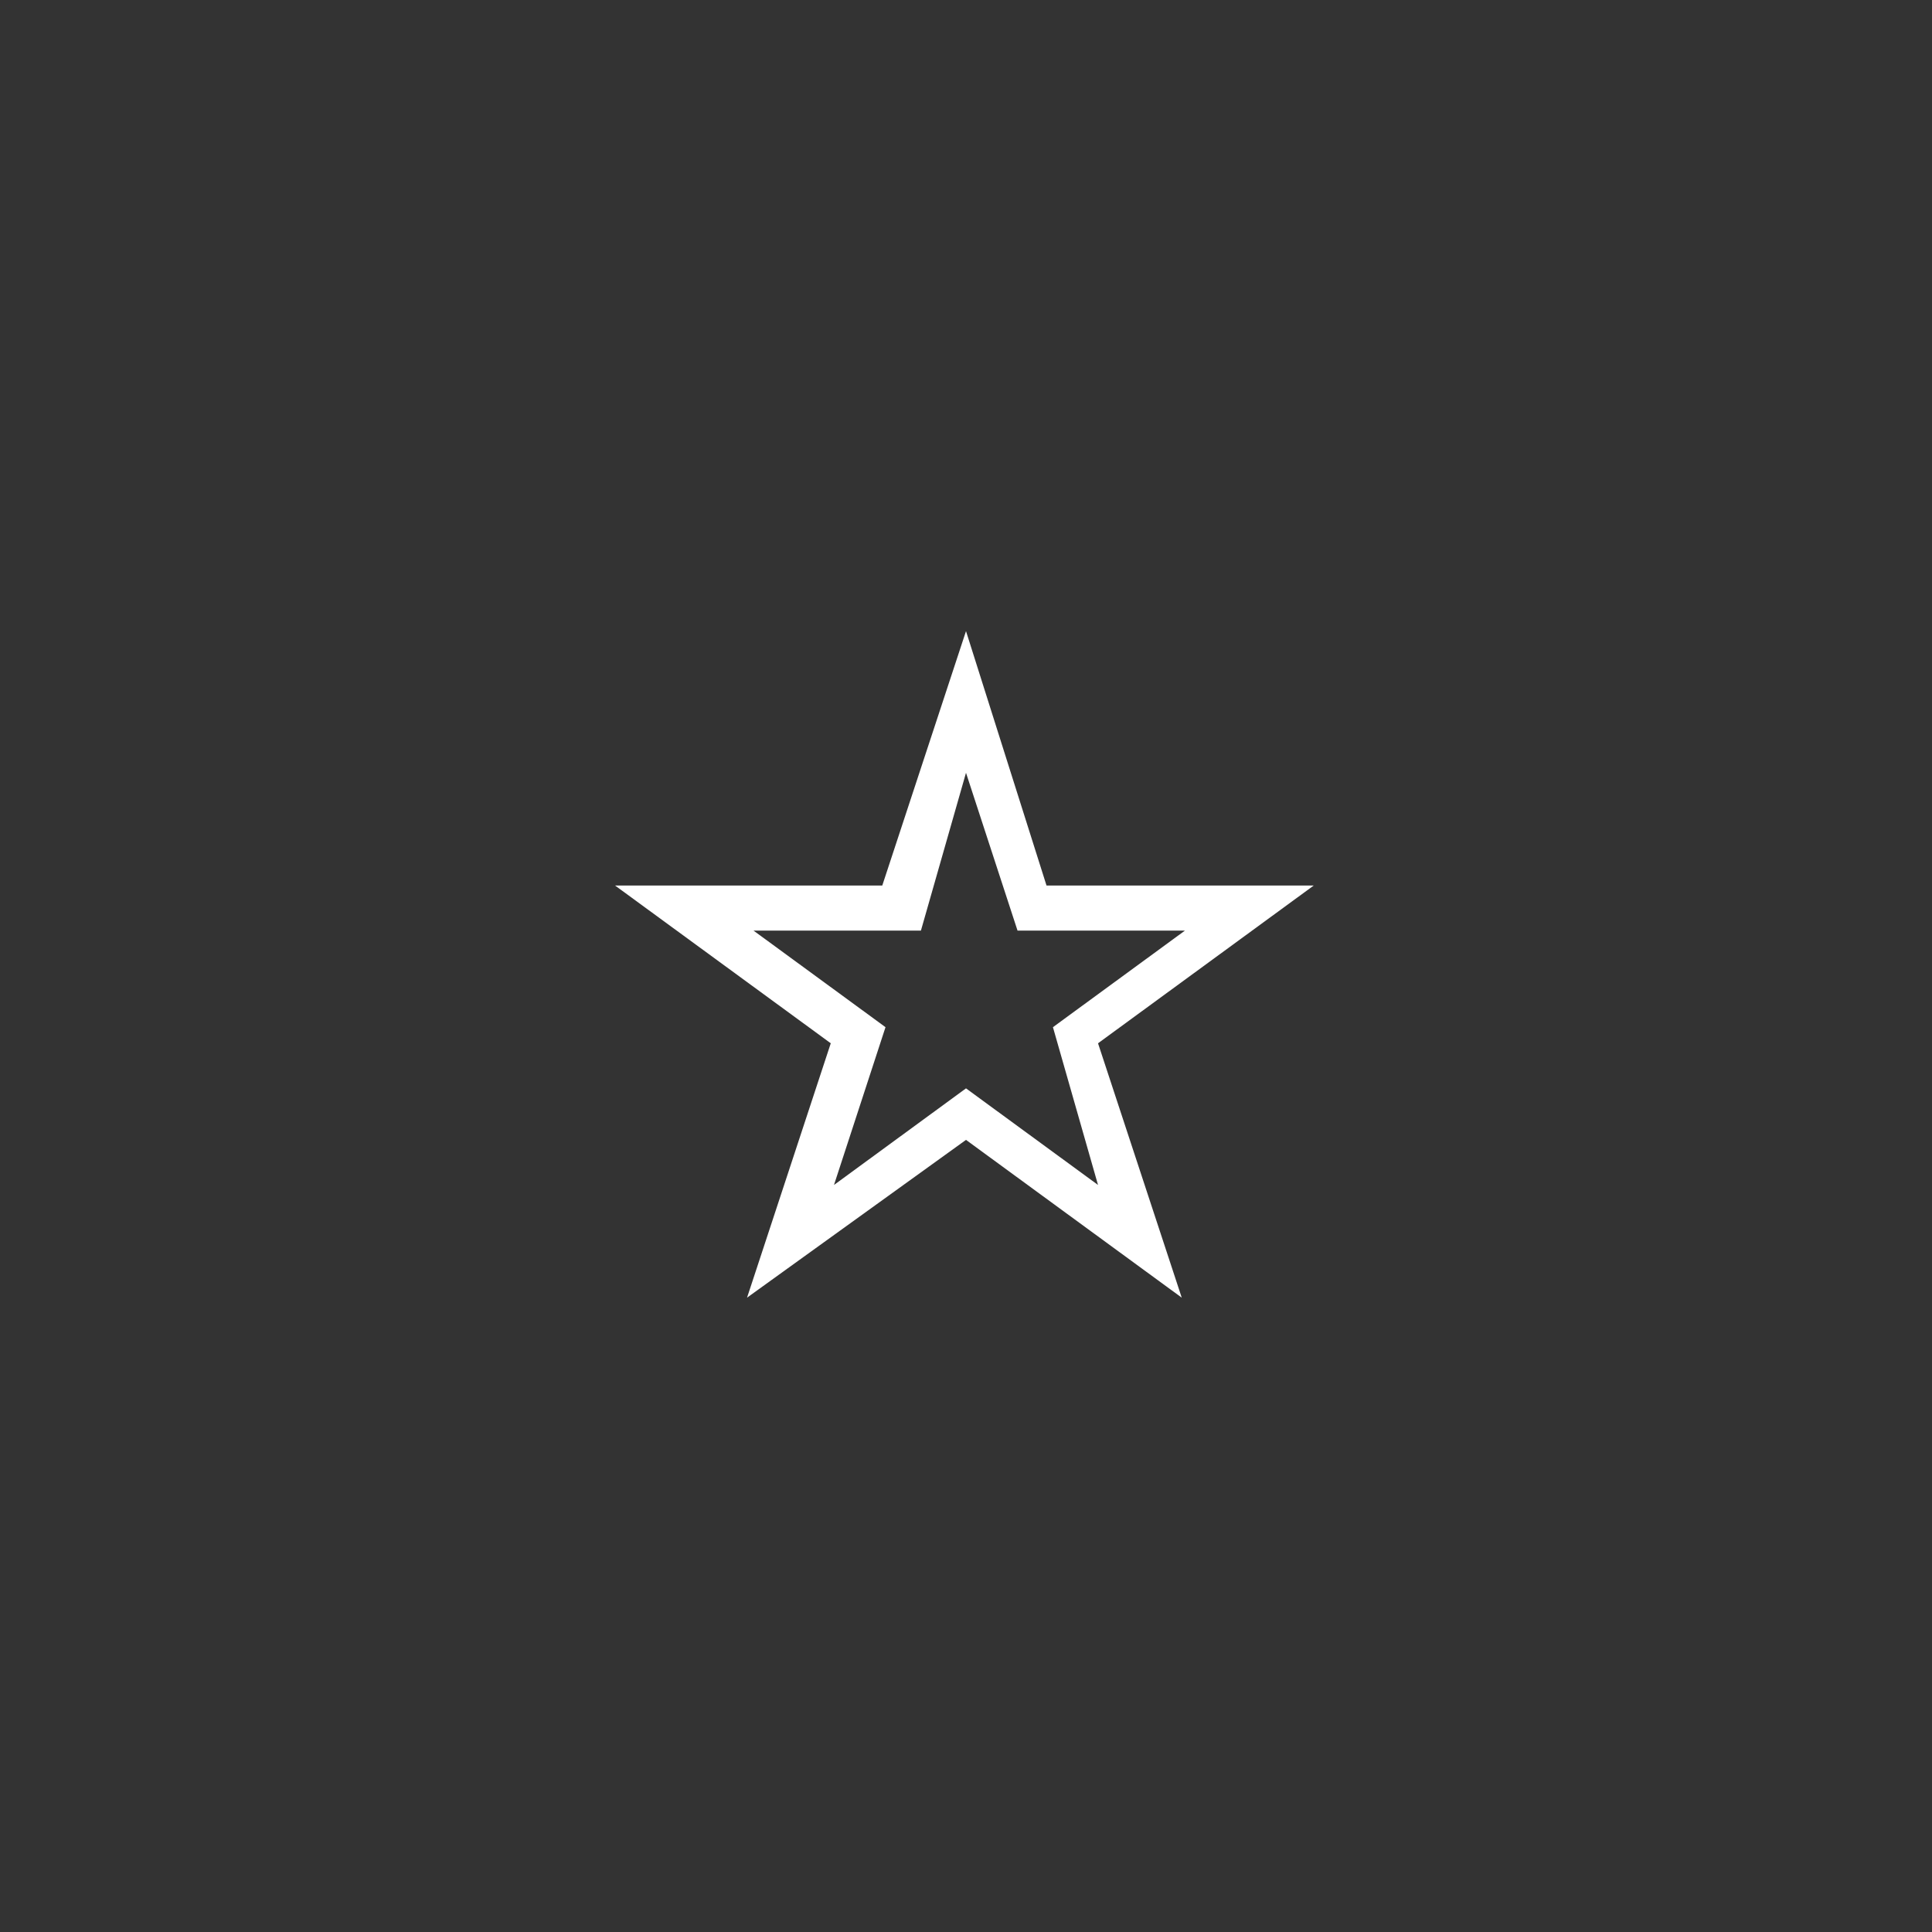 <?xml version="1.0" encoding="utf-8"?>
<!-- Generator: Adobe Illustrator 18.0.0, SVG Export Plug-In . SVG Version: 6.00 Build 0)  -->
<!DOCTYPE svg PUBLIC "-//W3C//DTD SVG 1.1//EN" "http://www.w3.org/Graphics/SVG/1.1/DTD/svg11.dtd">
<svg version="1.1" id="Layer_1" xmlns="http://www.w3.org/2000/svg" xmlns:xlink="http://www.w3.org/1999/xlink" x="0px" y="0px"
	 viewBox="0 0 60 60" enable-background="new 0 0 60 60" xml:space="preserve">
<rect x="0" y="0" width="60" height="60" fill="#333333" stroke="none"/>
<g id="Grid" display="none">
	<rect display="inline" width="60" height="60"/>
</g>
<g id="Icons">
	<g>
		<g>
			<path fill="#FFFFFF" d="M30,24l1.6,4.9h5.2l-4.1,3l1.4,4.9l-4.1-3l-4.1,3l1.6-4.9l-4.1-3h5.2L30,24 M30,19.6l-2.6,7.9h-8.3
				l6.7,4.9l-2.6,7.9l6.8-4.9l6.7,4.9l-2.6-7.9l6.7-4.9h-8.3L30,19.6z"/>
		</g>
	</g>
</g>
</svg>
